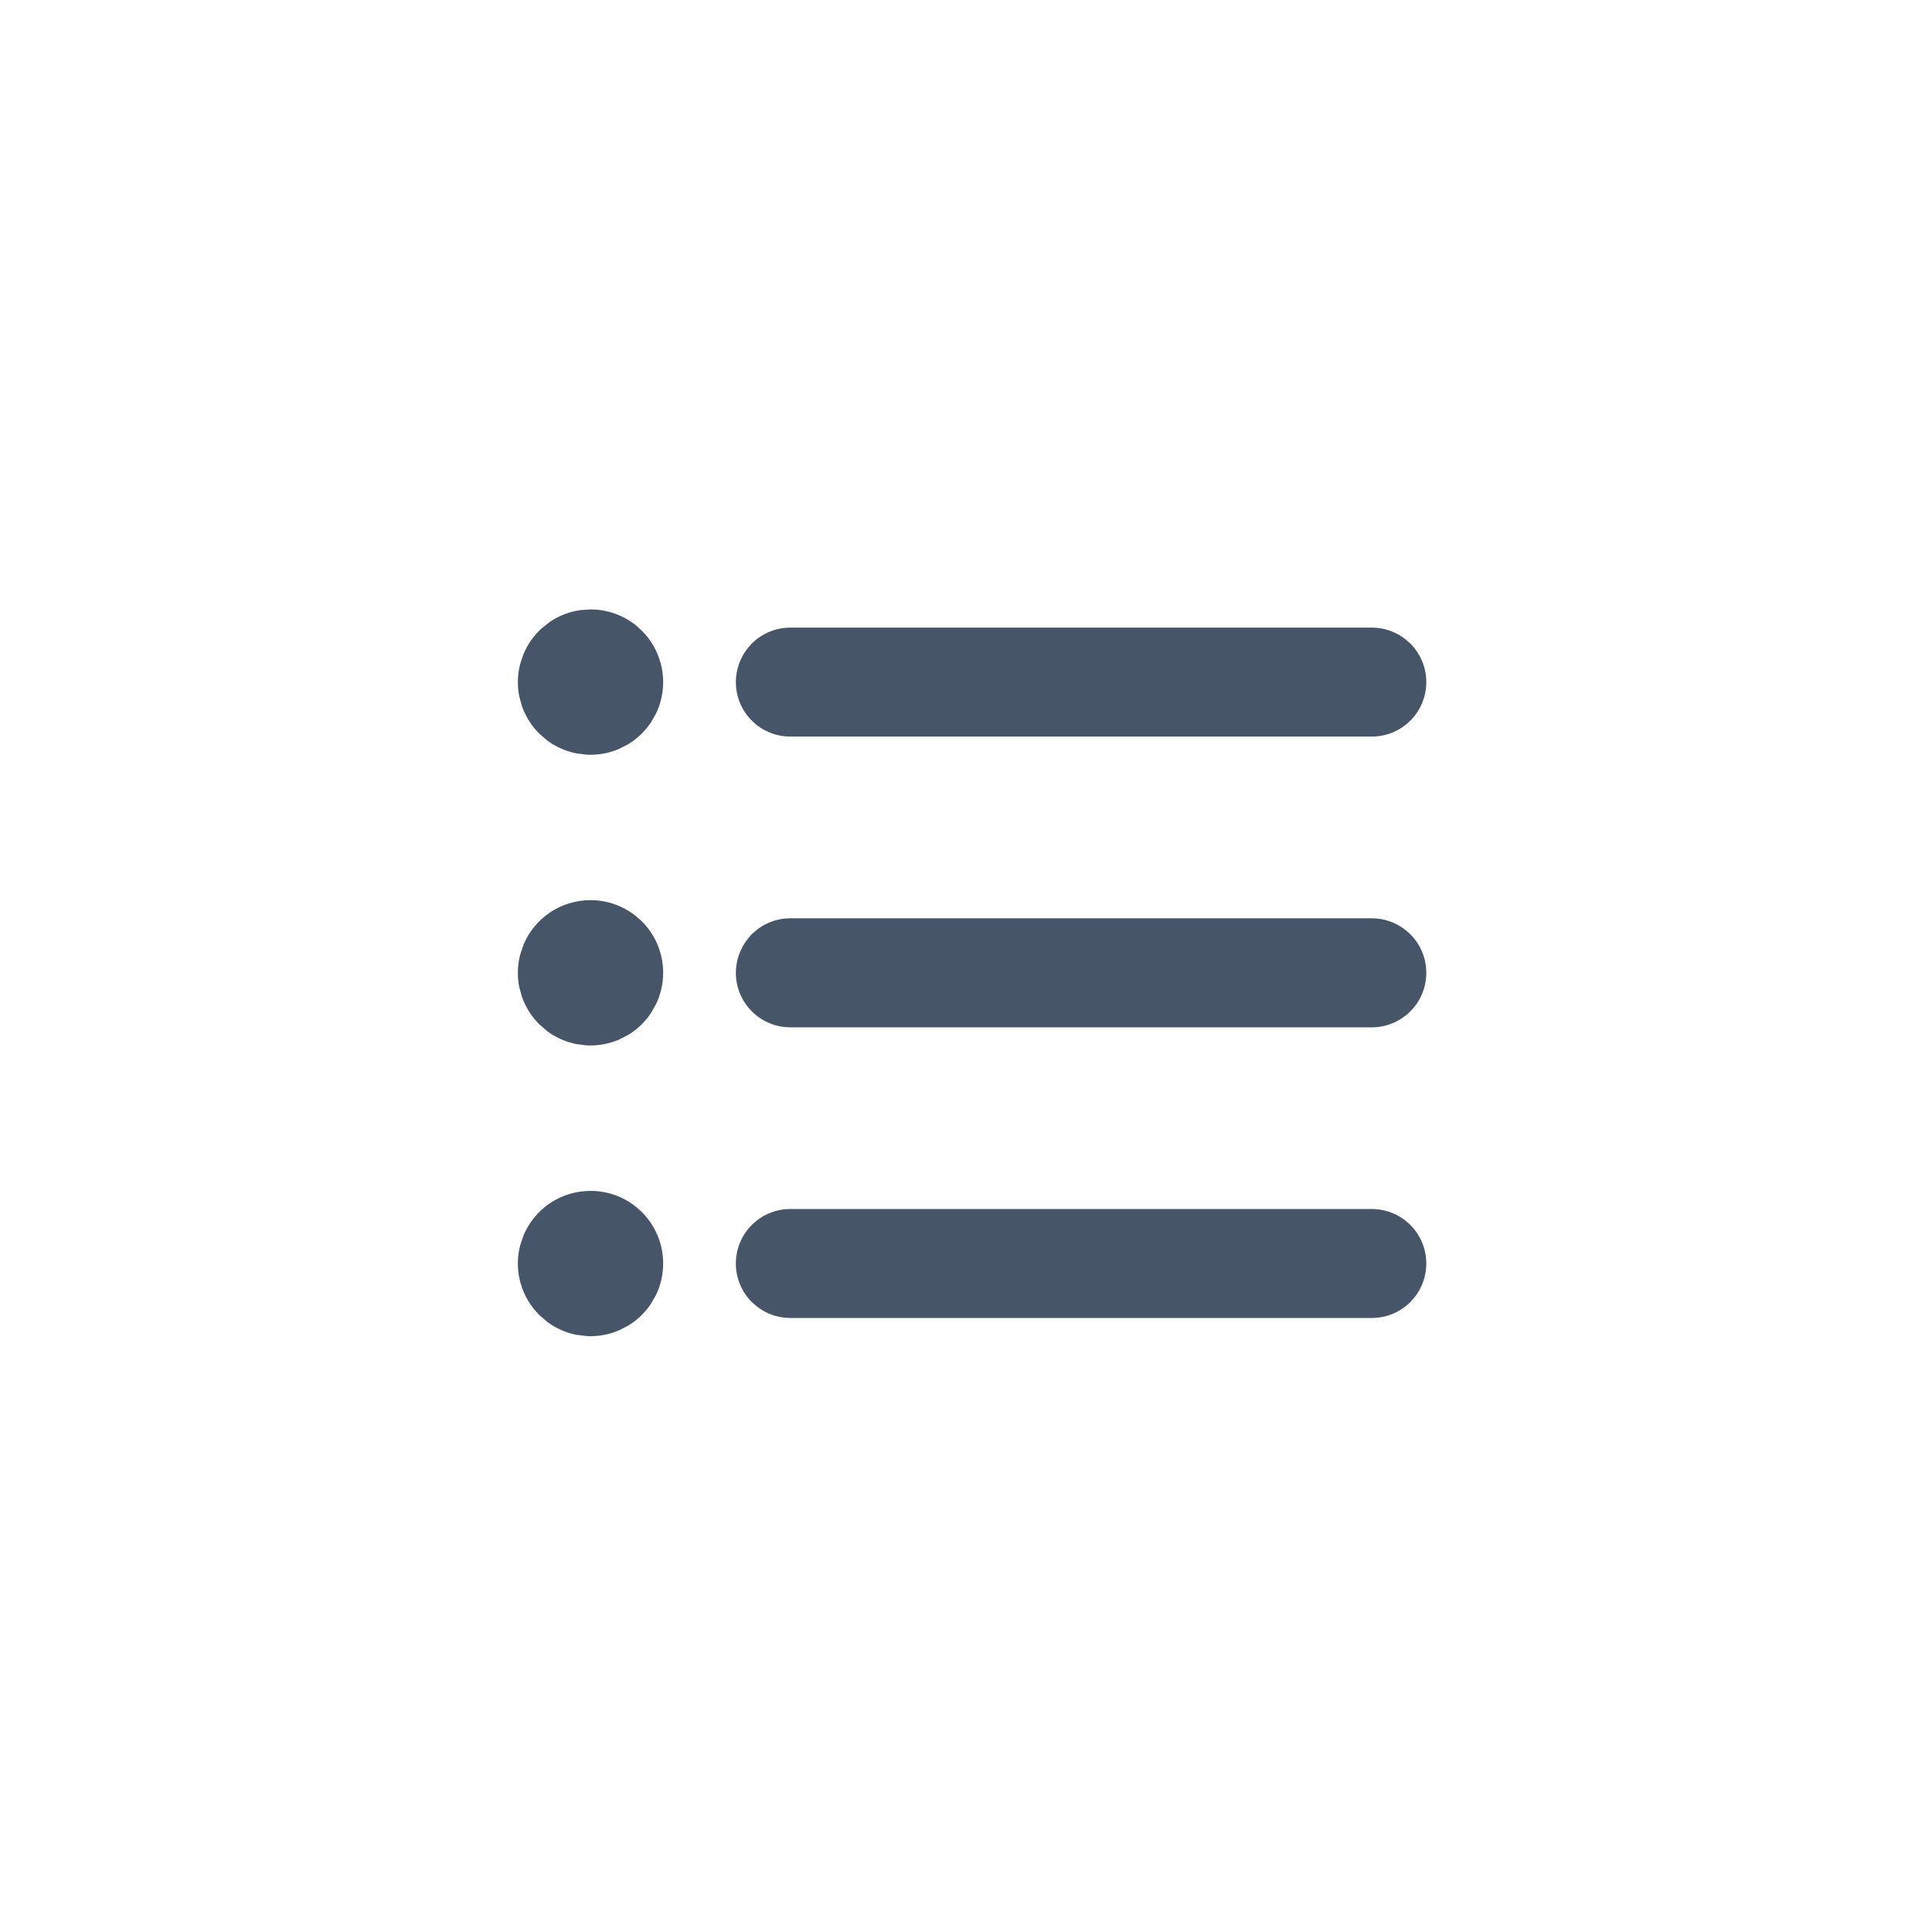 <svg width="32" height="32" viewBox="0 0 32 32" fill="none" xmlns="http://www.w3.org/2000/svg">
<path d="M9.781 19.77C10.05 19.77 10.309 19.862 10.515 20.031L10.6 20.108C10.818 20.326 10.939 20.62 10.939 20.928C10.939 21.1 10.901 21.269 10.828 21.423L10.744 21.571C10.648 21.714 10.523 21.833 10.377 21.921L10.224 21.998C10.066 22.064 9.895 22.093 9.724 22.085L9.554 22.064C9.386 22.031 9.228 21.96 9.091 21.858L8.962 21.747C8.8 21.585 8.689 21.378 8.644 21.153C8.611 20.985 8.616 20.812 8.657 20.646L8.711 20.484C8.798 20.273 8.947 20.091 9.137 19.964C9.328 19.837 9.552 19.77 9.781 19.77ZM13.091 20.07H22.721C22.949 20.07 23.167 20.16 23.328 20.321C23.489 20.482 23.579 20.7 23.579 20.928C23.579 21.127 23.51 21.319 23.384 21.472L23.328 21.534C23.167 21.695 22.949 21.785 22.721 21.785H13.091C12.892 21.785 12.7 21.716 12.548 21.591L12.484 21.534C12.323 21.373 12.233 21.155 12.233 20.928C12.233 20.7 12.323 20.482 12.484 20.321C12.645 20.161 12.863 20.07 13.091 20.07ZM9.781 14.954C10.05 14.954 10.309 15.048 10.515 15.217L10.6 15.293C10.818 15.51 10.939 15.805 10.939 16.112C10.939 16.284 10.901 16.453 10.828 16.607L10.744 16.756C10.648 16.899 10.523 17.019 10.377 17.106L10.224 17.183C10.066 17.248 9.895 17.278 9.724 17.27L9.554 17.249C9.386 17.215 9.227 17.145 9.091 17.044L8.962 16.932C8.84 16.81 8.748 16.663 8.69 16.503L8.644 16.339C8.611 16.17 8.616 15.997 8.657 15.831L8.711 15.669C8.798 15.457 8.947 15.277 9.137 15.149C9.328 15.022 9.552 14.954 9.781 14.954ZM13.091 15.255H22.721C22.92 15.255 23.112 15.324 23.264 15.449L23.328 15.506C23.489 15.667 23.579 15.885 23.579 16.112C23.579 16.34 23.489 16.558 23.328 16.719C23.167 16.88 22.949 16.971 22.721 16.971H13.091C12.863 16.971 12.645 16.88 12.484 16.719C12.323 16.558 12.233 16.34 12.233 16.112C12.233 15.914 12.303 15.722 12.428 15.569L12.484 15.506C12.645 15.345 12.863 15.255 13.091 15.255ZM9.781 10.139C10.05 10.139 10.309 10.232 10.515 10.401L10.6 10.479C10.817 10.696 10.939 10.991 10.939 11.298C10.939 11.47 10.901 11.639 10.828 11.793L10.744 11.941C10.648 12.084 10.523 12.203 10.377 12.291L10.224 12.368C10.066 12.434 9.895 12.463 9.724 12.455L9.554 12.434C9.386 12.4 9.227 12.33 9.091 12.229L8.962 12.117C8.84 11.996 8.748 11.849 8.69 11.688L8.644 11.523C8.611 11.355 8.616 11.182 8.657 11.017L8.711 10.854C8.777 10.696 8.876 10.554 9.003 10.44L9.137 10.334C9.28 10.239 9.442 10.176 9.61 10.151L9.781 10.139ZM13.091 10.44H22.721C22.92 10.44 23.112 10.509 23.264 10.634L23.328 10.691C23.489 10.852 23.579 11.07 23.579 11.298C23.579 11.525 23.489 11.743 23.328 11.904C23.167 12.065 22.949 12.155 22.721 12.155H13.091C12.863 12.155 12.645 12.065 12.484 11.904C12.323 11.743 12.233 11.525 12.233 11.298C12.233 11.099 12.303 10.906 12.428 10.754L12.484 10.691C12.645 10.531 12.863 10.44 13.091 10.44Z" fill="#475569" stroke="#475569" stroke-width="0.09"/>
</svg>

